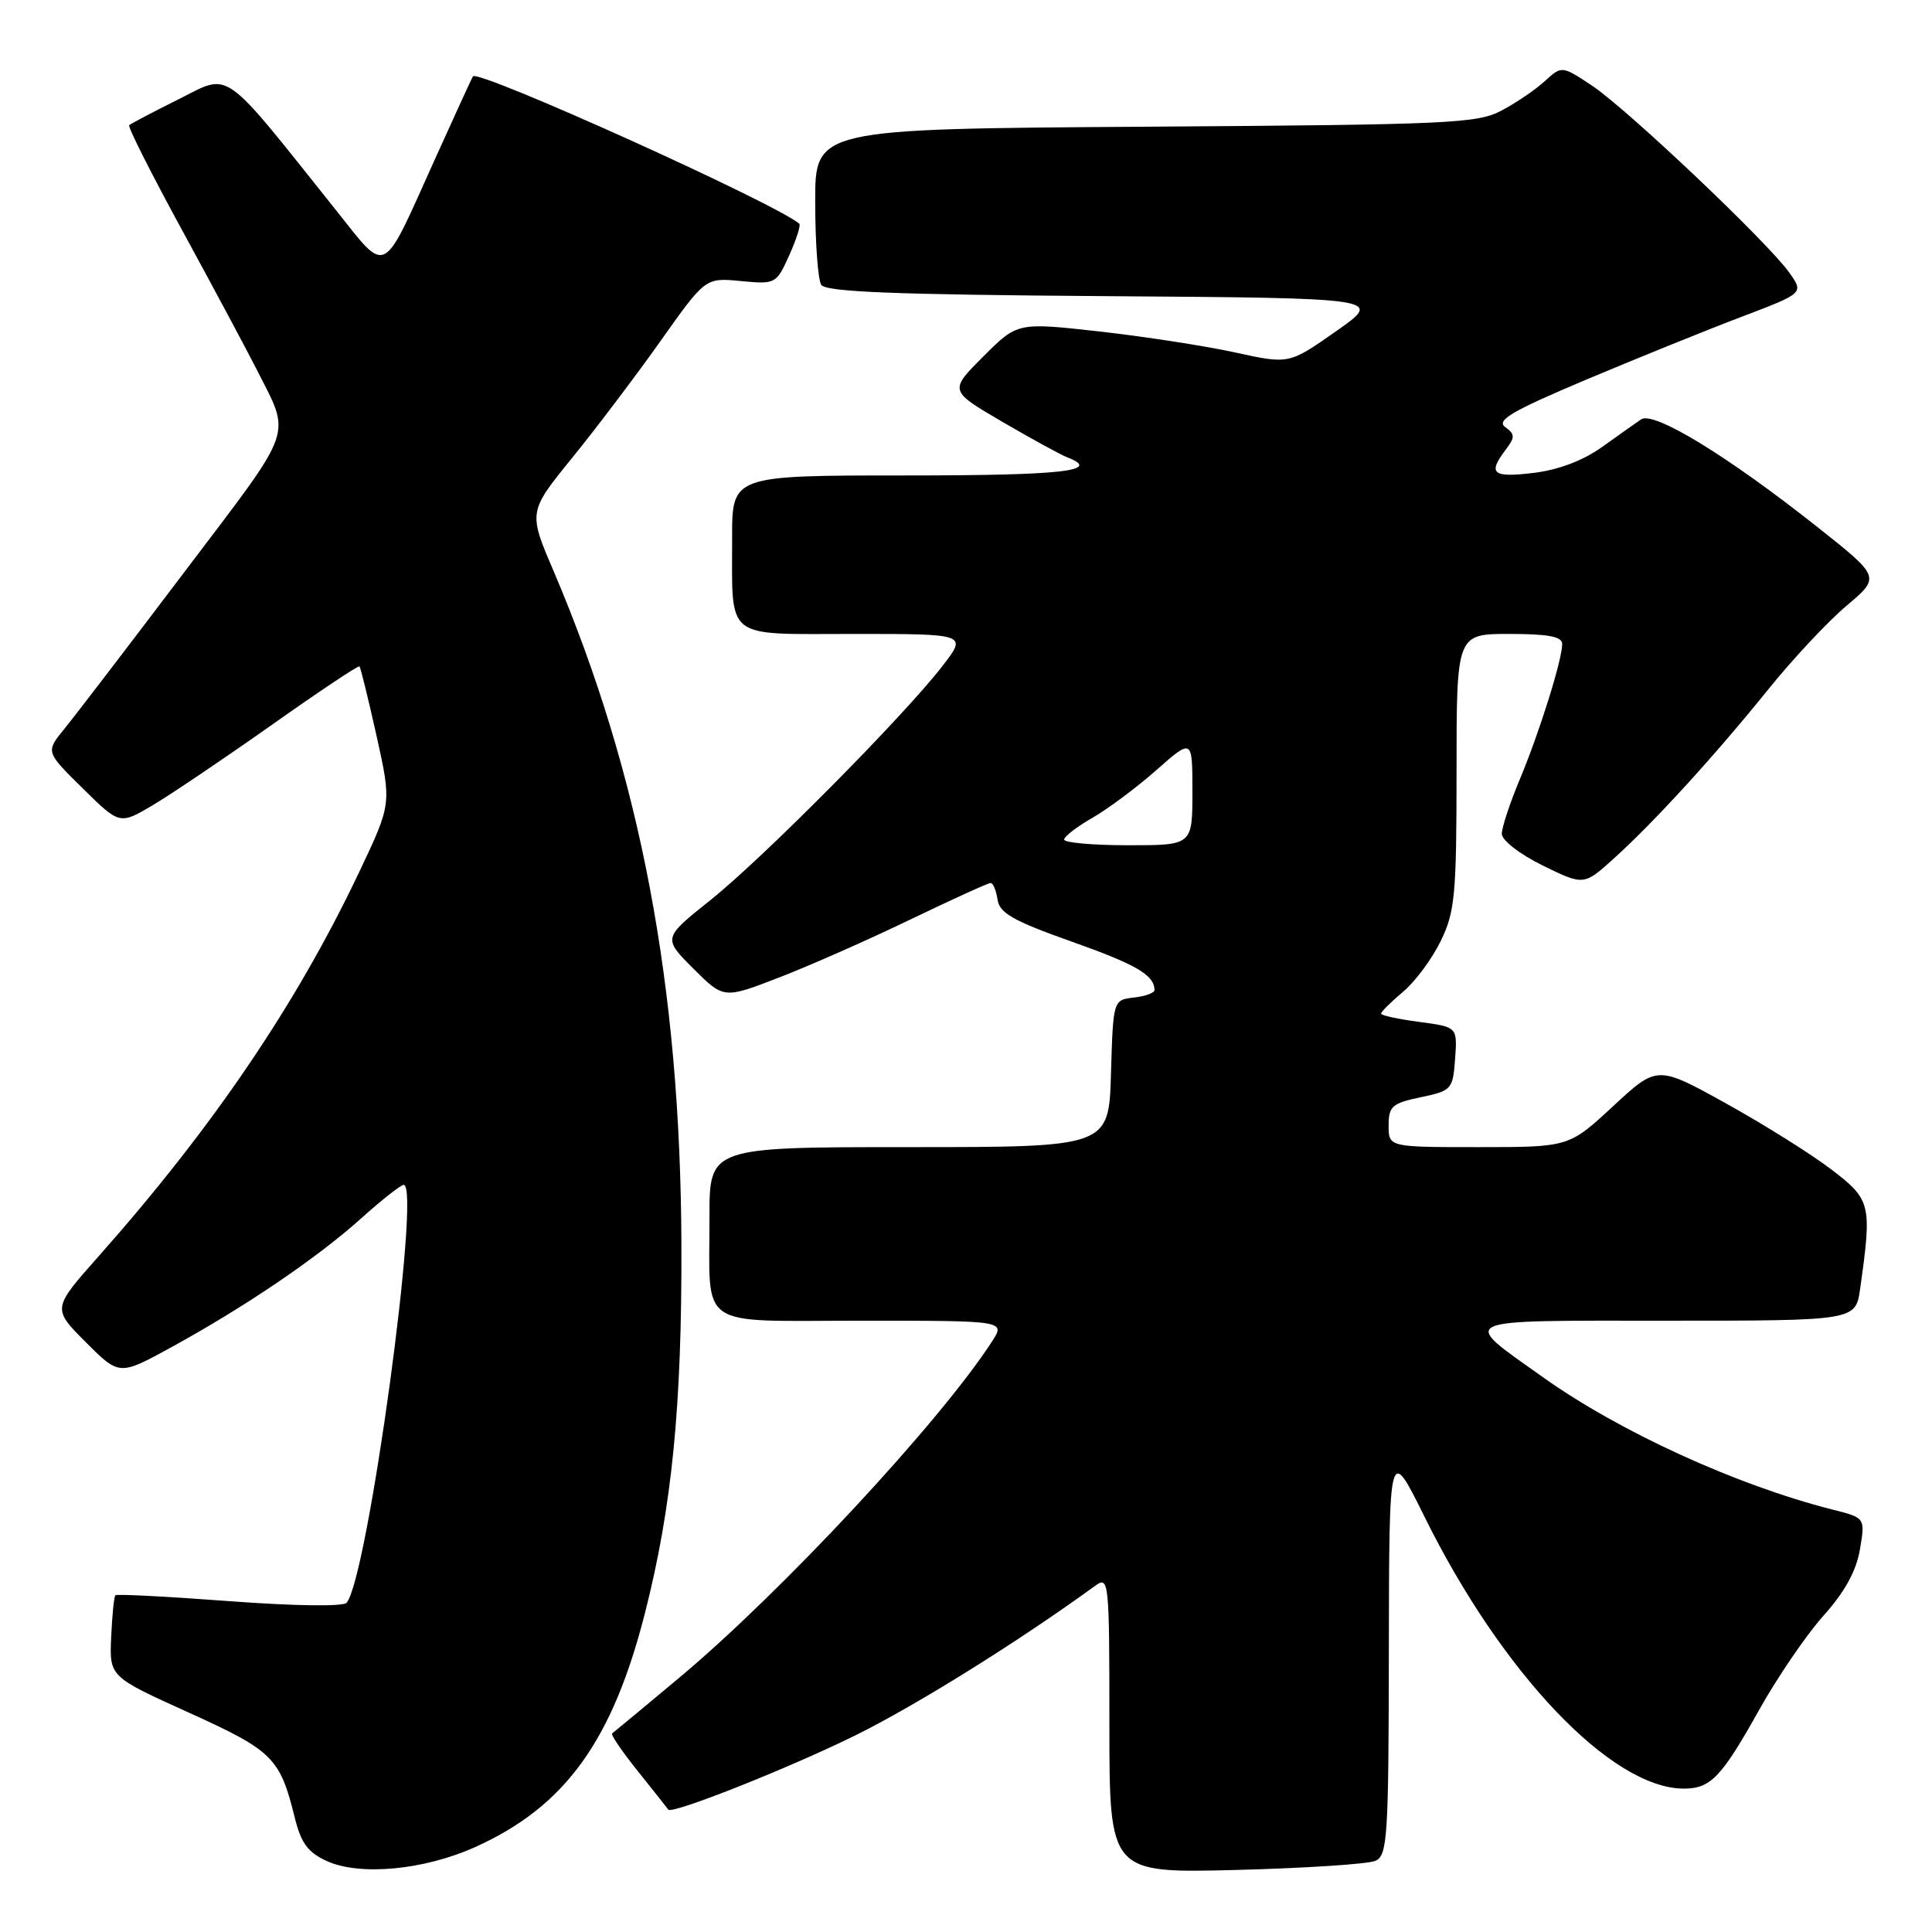<?xml version="1.0" encoding="UTF-8" standalone="no"?>
<!DOCTYPE svg PUBLIC "-//W3C//DTD SVG 1.1//EN" "http://www.w3.org/Graphics/SVG/1.1/DTD/svg11.dtd" >
<svg xmlns="http://www.w3.org/2000/svg" xmlns:xlink="http://www.w3.org/1999/xlink" version="1.1" viewBox="0 0 256 256">
 <g >
 <path fill="currentColor"
d=" M 63.00 244.73 C 74.90 239.35 81.17 230.68 85.50 213.58 C 89.04 199.62 90.36 186.31 90.29 165.00 C 90.18 130.70 84.86 102.66 73.35 75.66 C 70.00 67.83 70.00 67.83 75.82 60.66 C 79.02 56.72 84.30 49.74 87.55 45.15 C 93.47 36.79 93.47 36.79 98.15 37.24 C 102.77 37.68 102.86 37.63 104.57 33.84 C 105.53 31.71 106.13 29.83 105.91 29.64 C 102.57 26.85 63.33 9.14 62.67 10.12 C 62.52 10.33 60.23 15.34 57.56 21.25 C 50.51 36.90 51.39 36.46 44.52 27.85 C 29.21 8.66 30.63 9.66 23.69 13.14 C 20.28 14.84 17.33 16.39 17.12 16.59 C 16.90 16.78 20.11 23.14 24.25 30.72 C 28.38 38.30 32.73 46.43 33.92 48.78 C 38.61 58.10 39.30 56.14 24.49 75.72 C 17.09 85.50 9.92 94.88 8.54 96.56 C 6.04 99.62 6.04 99.62 10.95 104.45 C 15.85 109.28 15.85 109.28 20.18 106.73 C 22.55 105.33 29.64 100.55 35.93 96.11 C 42.22 91.66 47.48 88.15 47.63 88.30 C 47.78 88.44 48.80 92.60 49.90 97.53 C 51.89 106.49 51.89 106.49 47.62 115.50 C 39.31 133.02 28.26 149.32 13.08 166.45 C 6.92 173.39 6.92 173.39 11.36 177.84 C 15.81 182.29 15.81 182.29 22.66 178.54 C 32.43 173.19 42.04 166.67 47.81 161.48 C 50.55 159.02 53.11 157.00 53.49 157.00 C 55.85 157.00 48.70 209.26 45.92 212.38 C 45.46 212.90 38.91 212.80 30.37 212.16 C 22.26 211.55 15.47 211.20 15.29 211.38 C 15.11 211.56 14.86 214.06 14.73 216.94 C 14.50 222.17 14.50 222.17 25.00 226.92 C 36.15 231.97 37.10 232.91 39.05 240.82 C 39.89 244.23 40.79 245.45 43.31 246.60 C 47.71 248.60 56.23 247.79 63.00 244.73 Z  M 182.25 246.57 C 183.85 245.85 184.00 243.51 184.03 218.64 C 184.07 191.50 184.07 191.50 188.78 201.03 C 199.06 221.80 213.57 237.00 223.12 237.00 C 226.67 237.00 228.09 235.51 233.08 226.60 C 235.51 222.25 239.35 216.62 241.62 214.09 C 244.44 210.94 245.96 208.18 246.45 205.31 C 247.16 201.12 247.16 201.12 242.83 200.03 C 230.14 196.82 214.63 189.73 204.45 182.49 C 193.35 174.59 192.47 175.00 220.82 175.00 C 245.88 175.00 245.88 175.00 246.48 170.75 C 248.06 159.56 247.92 158.97 242.65 154.95 C 239.98 152.91 233.70 148.98 228.69 146.20 C 219.59 141.16 219.59 141.16 213.74 146.58 C 207.89 152.00 207.89 152.00 195.94 152.00 C 184.00 152.00 184.00 152.00 184.00 149.14 C 184.00 146.59 184.45 146.19 188.25 145.39 C 192.36 144.53 192.51 144.36 192.81 140.29 C 193.11 136.08 193.11 136.08 188.06 135.41 C 185.27 135.04 183.00 134.55 183.00 134.31 C 183.00 134.07 184.31 132.76 185.92 131.41 C 187.53 130.06 189.78 127.02 190.92 124.66 C 192.79 120.80 193.00 118.55 193.00 102.18 C 193.00 84.00 193.00 84.00 200.00 84.00 C 205.13 84.00 207.00 84.35 207.00 85.32 C 207.00 87.42 204.00 97.00 201.40 103.22 C 200.08 106.37 199.00 109.63 199.00 110.48 C 199.00 111.35 201.36 113.18 204.43 114.69 C 209.87 117.35 209.87 117.35 213.87 113.73 C 219.20 108.92 227.21 100.14 234.36 91.28 C 237.56 87.31 242.20 82.35 244.68 80.26 C 249.18 76.46 249.18 76.46 240.82 69.84 C 228.92 60.41 219.11 54.42 217.45 55.57 C 216.71 56.08 214.35 57.75 212.21 59.28 C 209.72 61.05 206.45 62.28 203.15 62.67 C 197.76 63.31 197.11 62.76 199.51 59.59 C 200.77 57.92 200.76 57.55 199.44 56.58 C 198.23 55.69 200.36 54.45 210.21 50.29 C 216.97 47.45 226.22 43.70 230.76 41.98 C 239.03 38.84 239.03 38.84 237.07 36.10 C 234.19 32.05 215.55 14.40 210.94 11.34 C 206.95 8.70 206.95 8.70 204.72 10.73 C 203.50 11.85 200.93 13.61 199.00 14.63 C 195.76 16.36 192.22 16.52 151.75 16.79 C 108.00 17.08 108.00 17.08 108.02 26.79 C 108.02 32.13 108.38 37.06 108.82 37.74 C 109.41 38.68 118.50 39.04 146.45 39.24 C 183.30 39.50 183.30 39.50 177.05 43.88 C 170.80 48.27 170.80 48.27 163.65 46.70 C 159.72 45.84 151.62 44.59 145.66 43.92 C 134.82 42.71 134.82 42.71 130.29 47.24 C 125.76 51.77 125.76 51.77 132.81 55.89 C 136.70 58.16 140.58 60.28 141.44 60.61 C 146.11 62.41 140.80 63.00 120.00 63.00 C 97.00 63.00 97.00 63.00 97.01 71.25 C 97.04 85.00 95.77 84.00 113.20 84.00 C 128.17 84.00 128.17 84.00 124.88 88.25 C 119.75 94.89 101.17 113.64 94.17 119.24 C 87.83 124.30 87.83 124.30 91.86 128.33 C 95.89 132.36 95.89 132.36 103.19 129.54 C 107.21 127.99 115.04 124.54 120.58 121.86 C 126.13 119.19 130.94 117.00 131.26 117.00 C 131.59 117.00 132.00 117.99 132.18 119.20 C 132.44 120.99 134.25 122.02 141.98 124.76 C 150.58 127.81 152.94 129.19 152.98 131.18 C 152.99 131.56 151.76 132.01 150.25 132.18 C 147.50 132.50 147.50 132.50 147.21 142.25 C 146.93 152.00 146.93 152.00 120.46 152.00 C 94.00 152.00 94.00 152.00 94.01 161.25 C 94.04 176.35 92.06 175.00 114.23 175.00 C 133.23 175.00 133.23 175.00 131.45 177.75 C 124.56 188.40 103.55 210.99 90.00 222.31 C 85.33 226.22 81.32 229.54 81.11 229.69 C 80.89 229.83 82.44 232.10 84.54 234.72 C 86.65 237.35 88.45 239.63 88.55 239.78 C 88.98 240.46 104.40 234.35 113.31 229.96 C 121.36 225.99 134.98 217.50 145.11 210.13 C 146.94 208.80 147.00 209.34 147.00 228.48 C 147.00 248.20 147.00 248.20 163.75 247.78 C 172.96 247.54 181.29 247.00 182.25 246.57 Z  M 141.01 111.25 C 141.01 110.84 142.70 109.54 144.76 108.36 C 146.82 107.18 150.64 104.33 153.25 102.02 C 158.00 97.83 158.00 97.83 158.00 104.92 C 158.00 112.00 158.00 112.00 149.50 112.00 C 144.82 112.00 141.00 111.66 141.01 111.25 Z "/>
</g>
</svg>